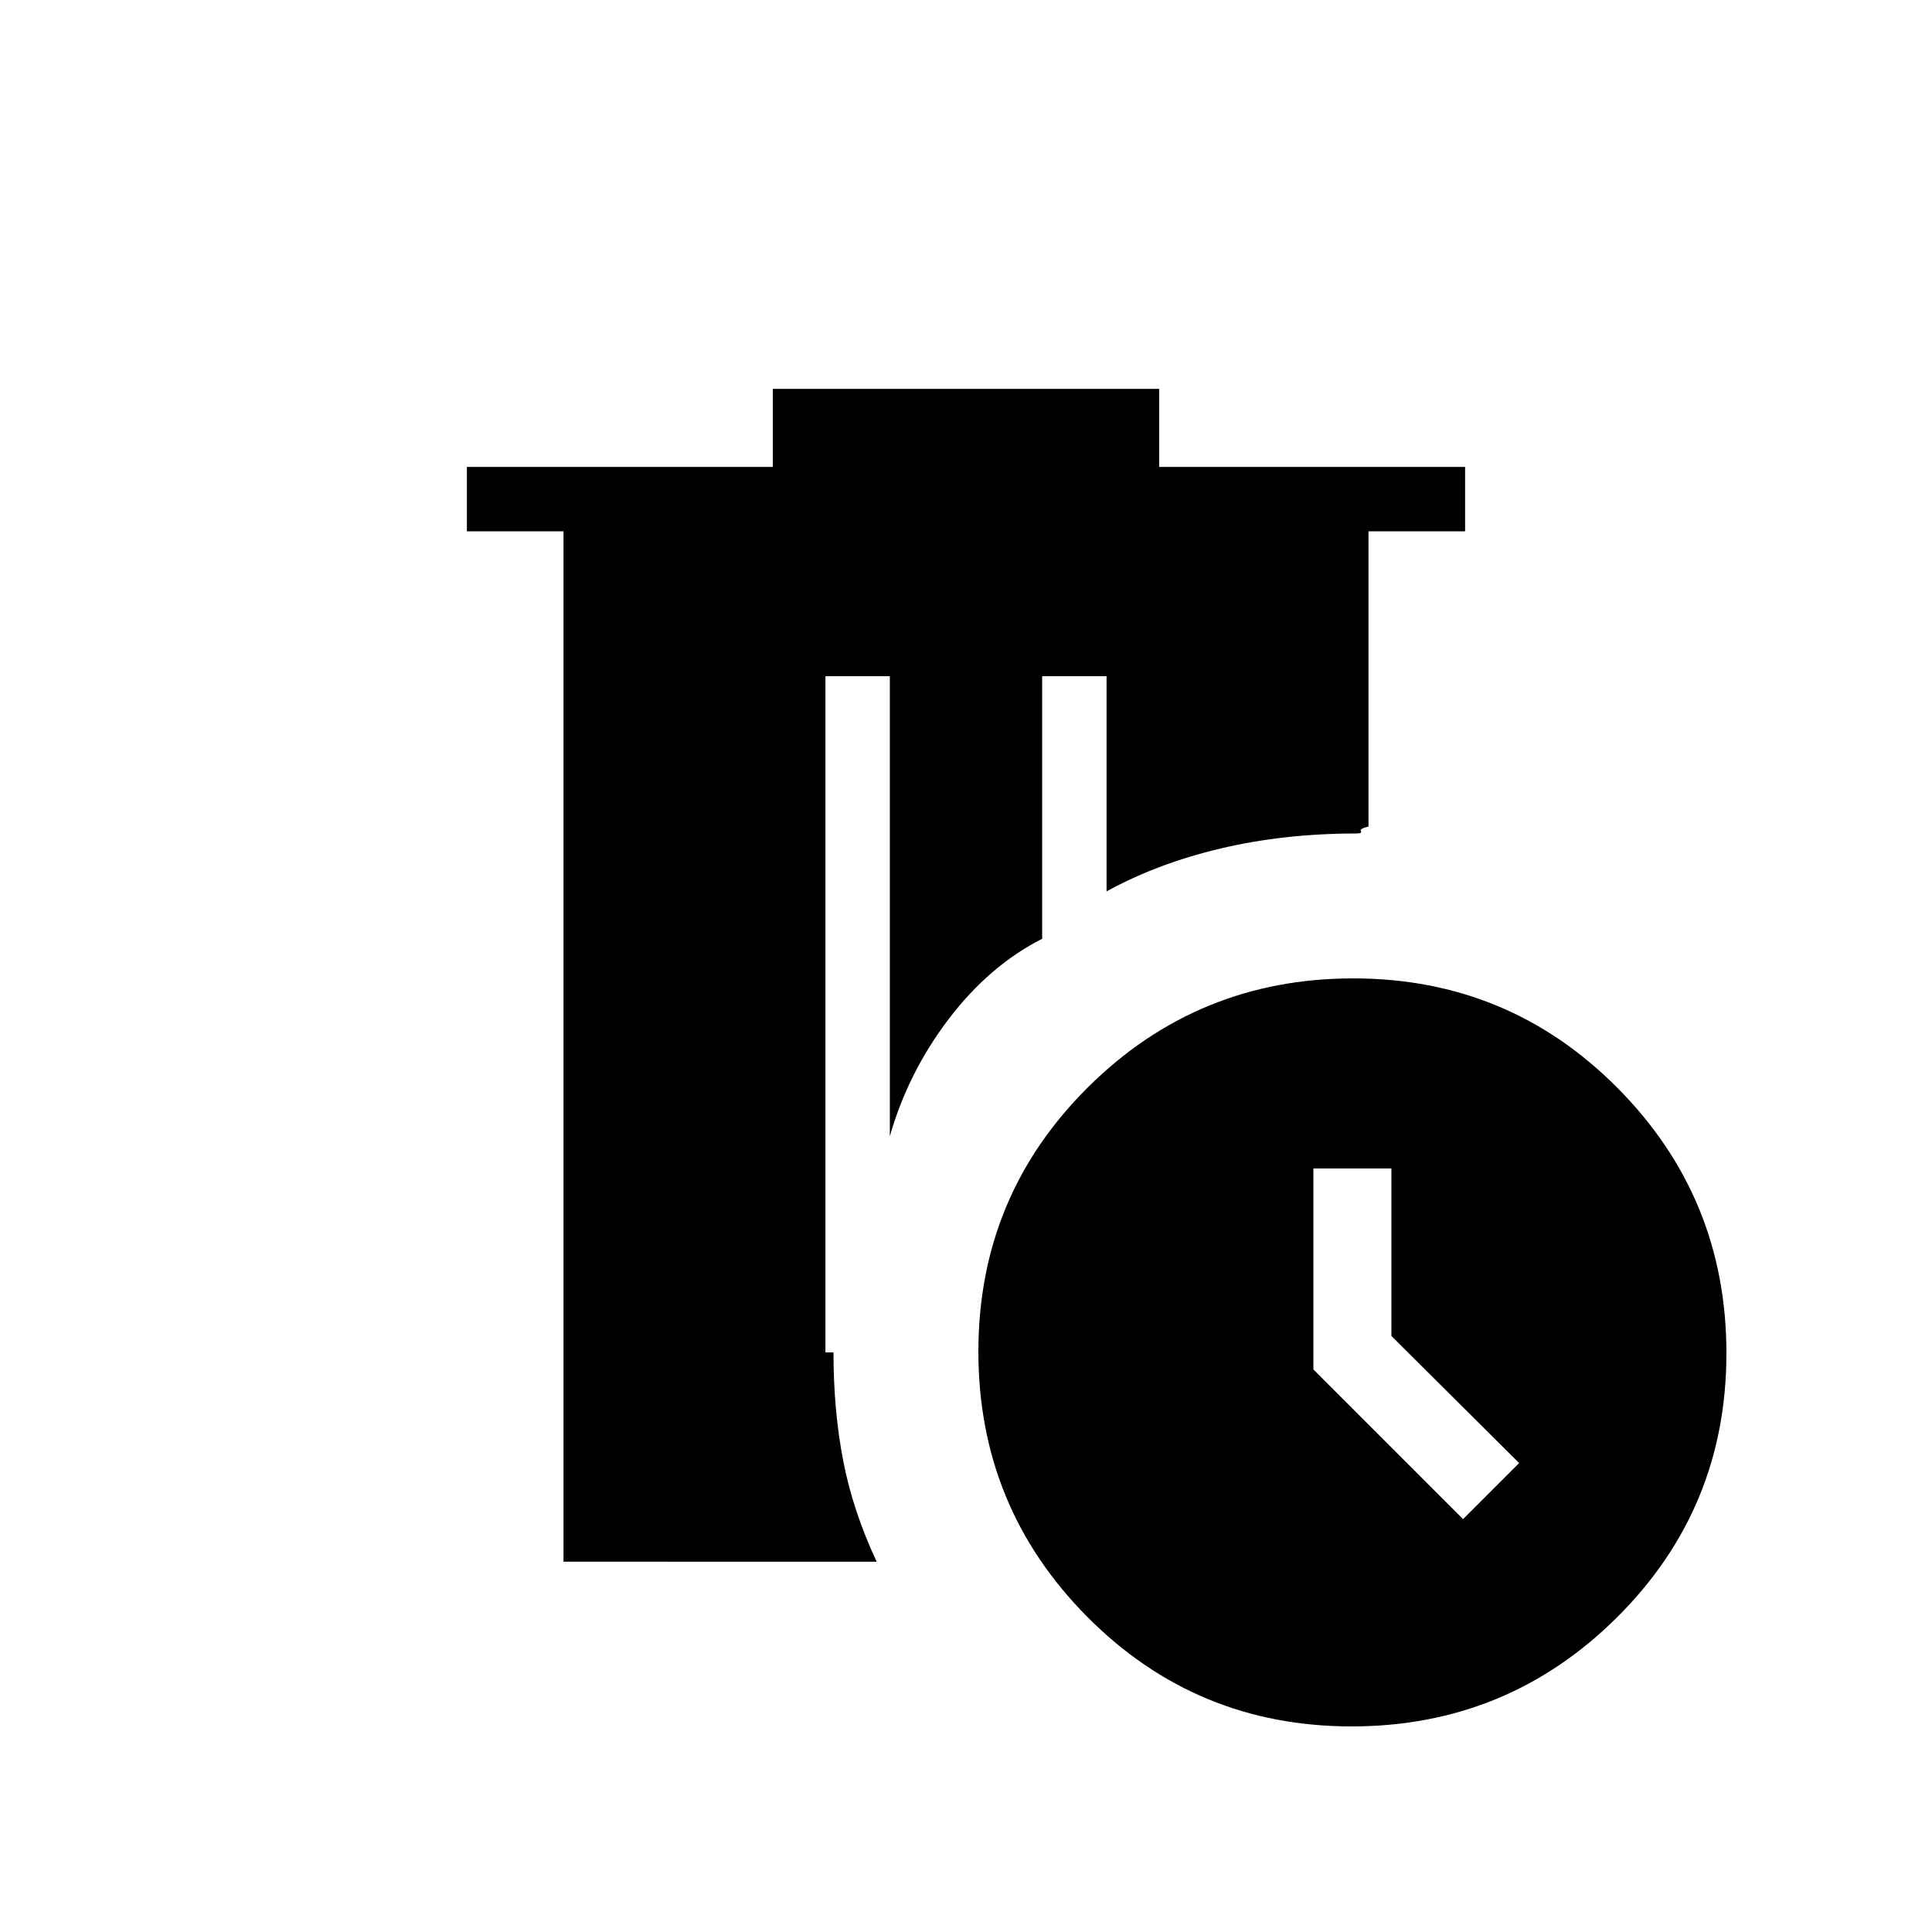 <svg xmlns="http://www.w3.org/2000/svg" height="20" viewBox="0 -960 960 960" width="20"><path d="M280-184v-512h-48v-32h152v-38.77h192V-728h152v32h-48v146.692q-4.538 1.077-3.775 2.27.764 1.192-2.225 1.192-35.923 0-67.402 7.437t-56.752 21.332V-624h-32v130.462q-26.308 13.384-46.5 39.961-20.192 26.577-29.192 58.192V-624h-32v336h4q0 28.922 4.846 53.923 4.846 25 16.615 50.077H280Zm391.6 81.846q-77.292 0-131.369-54.477T486.154-288.4q0-77.292 54.477-131.369T672.4-473.846q77.292 0 131.369 54.477T857.846-287.6q0 77.292-54.477 131.369T671.6-102.154Zm55.4-103L754.846-233l-63.461-63.164v-83.221h-38.77v99.847L727-205.154Z"/></svg>